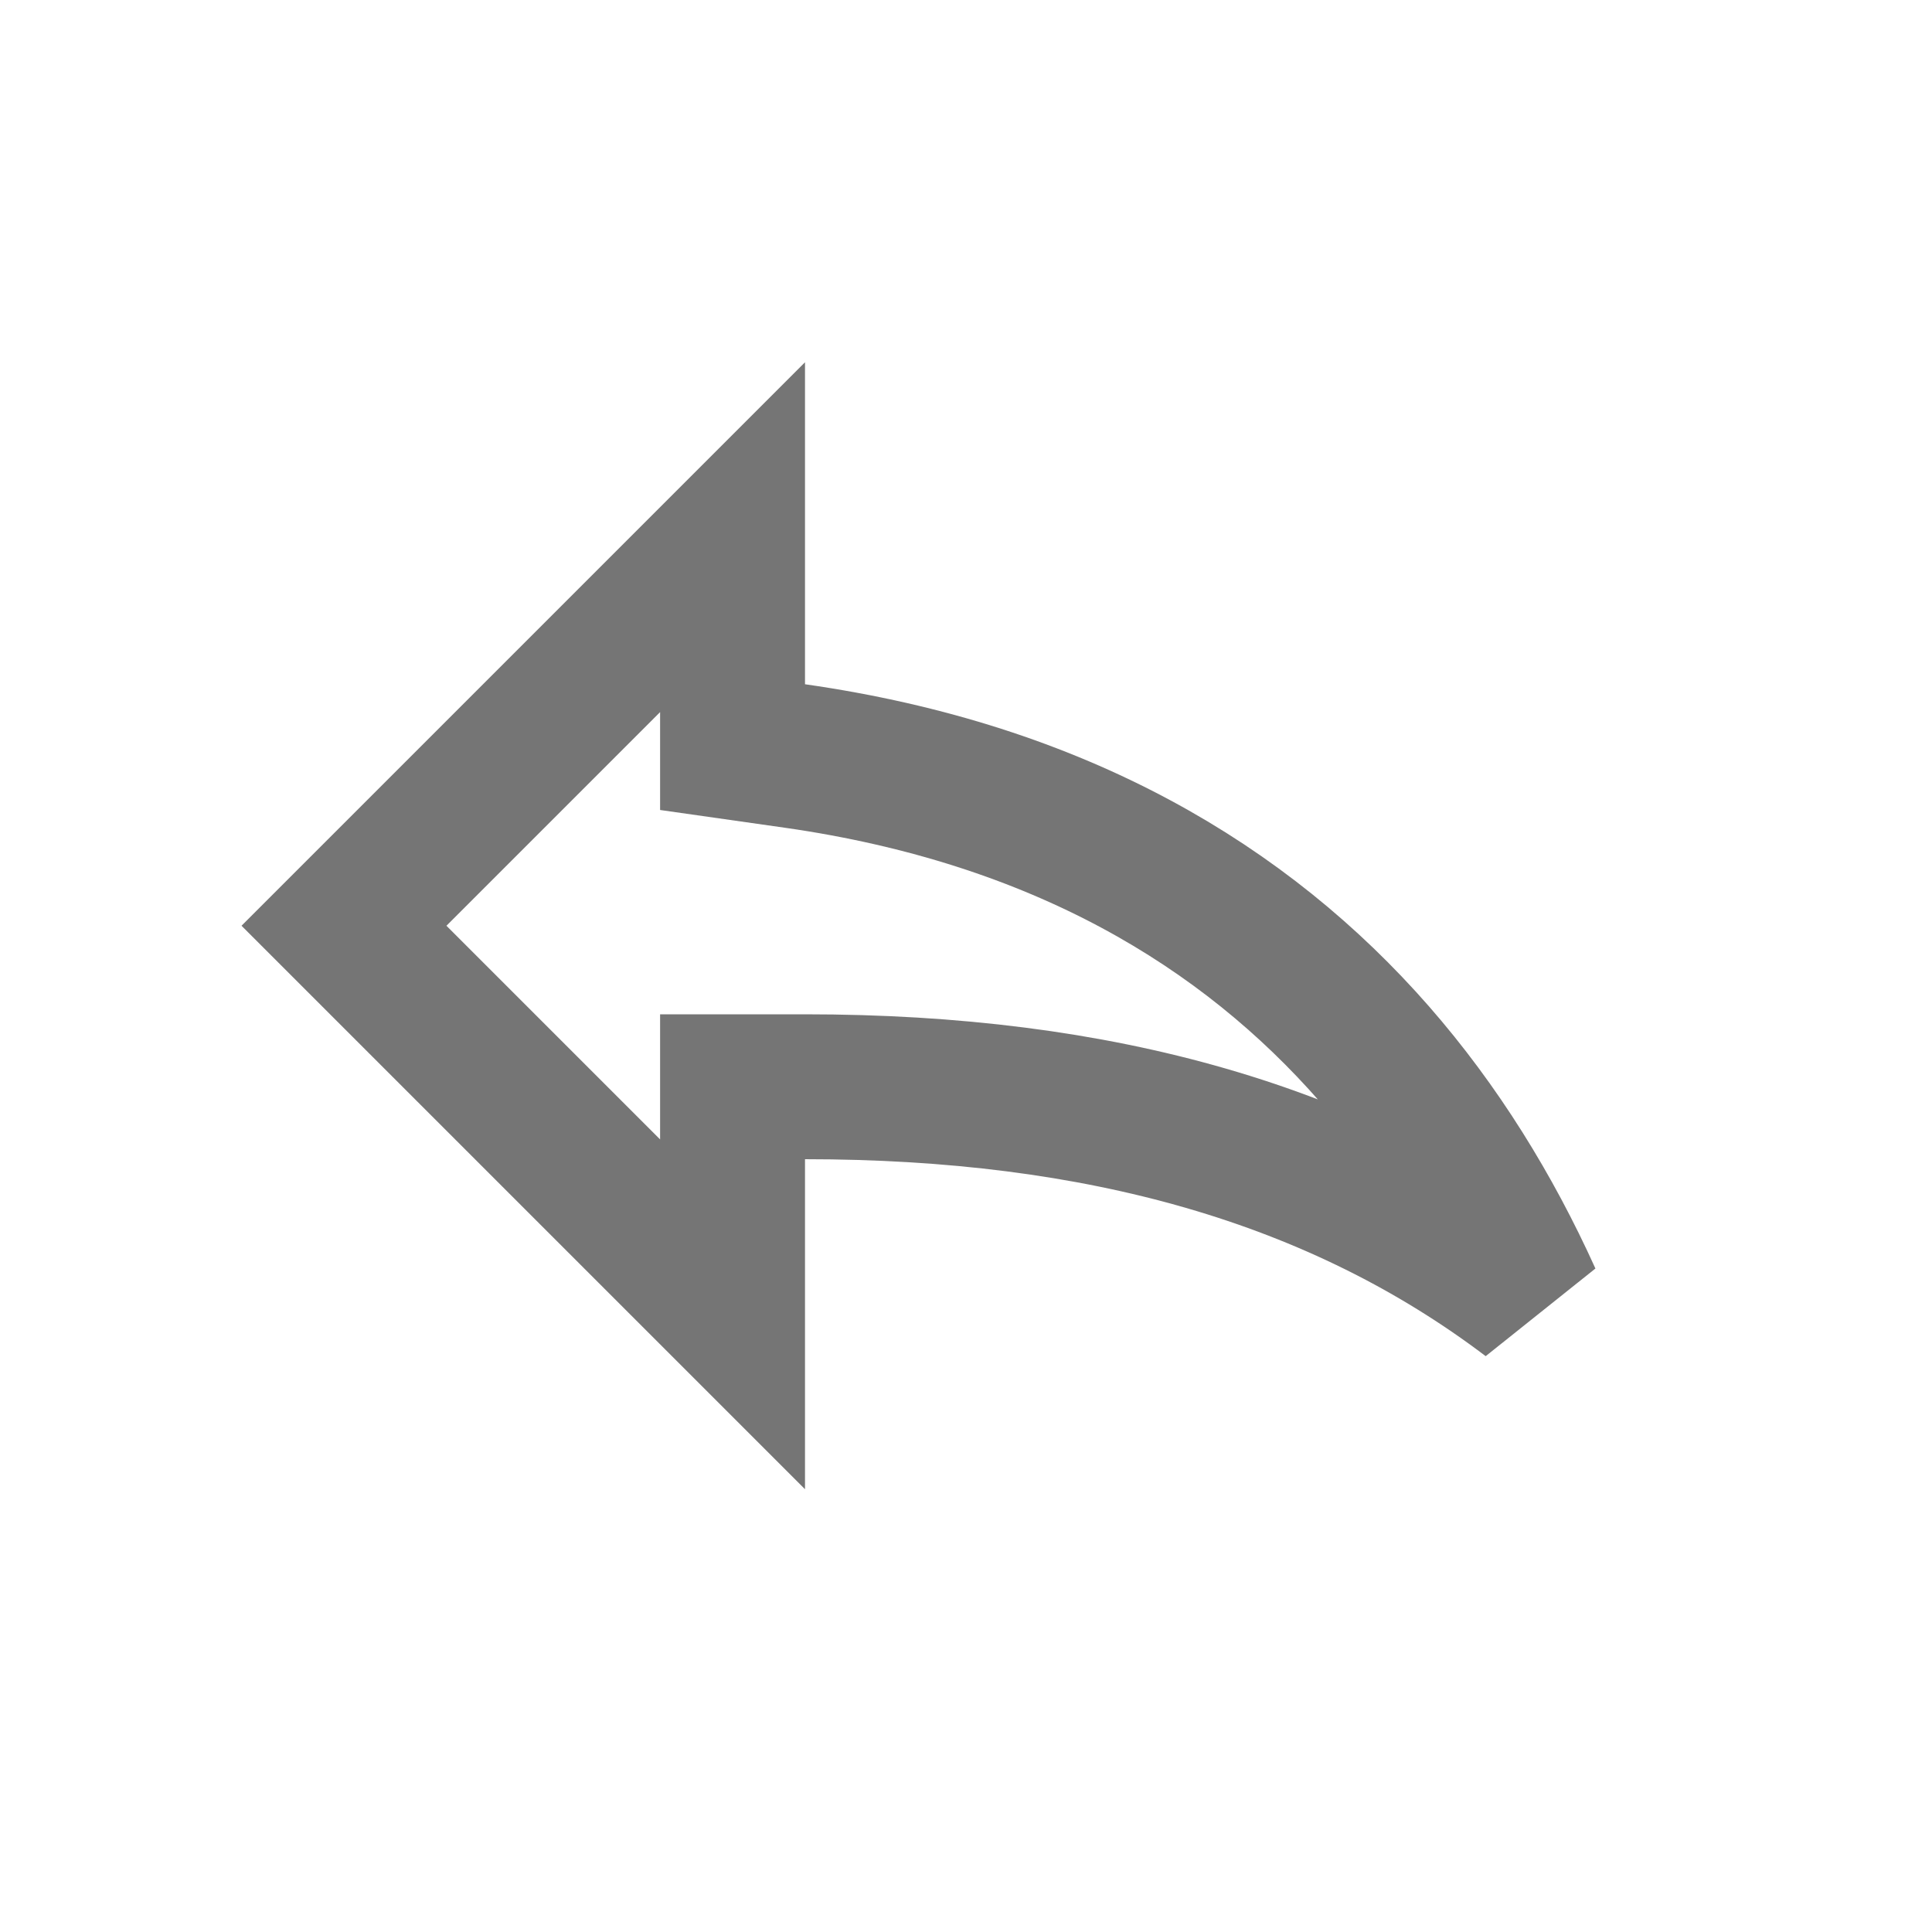 <svg width="24" height="24" viewBox="0 0 24 24" fill="none" xmlns="http://www.w3.org/2000/svg">
<g id="icon/content/reply_24px">
<path id="icon/content/reply_24px_2" d="M9.1 8.5V9.281L9.873 9.391C13.165 9.861 15.468 11.259 17.073 13.093C17.869 14.003 18.503 15.033 18.999 16.129C16.625 14.332 13.664 13.5 10 13.5H9.1V14.4V16.327L4.273 11.5L9.1 6.673V8.5Z" stroke="black" stroke-opacity="0.54" stroke-width="1.8"/>
</g>
</svg>
